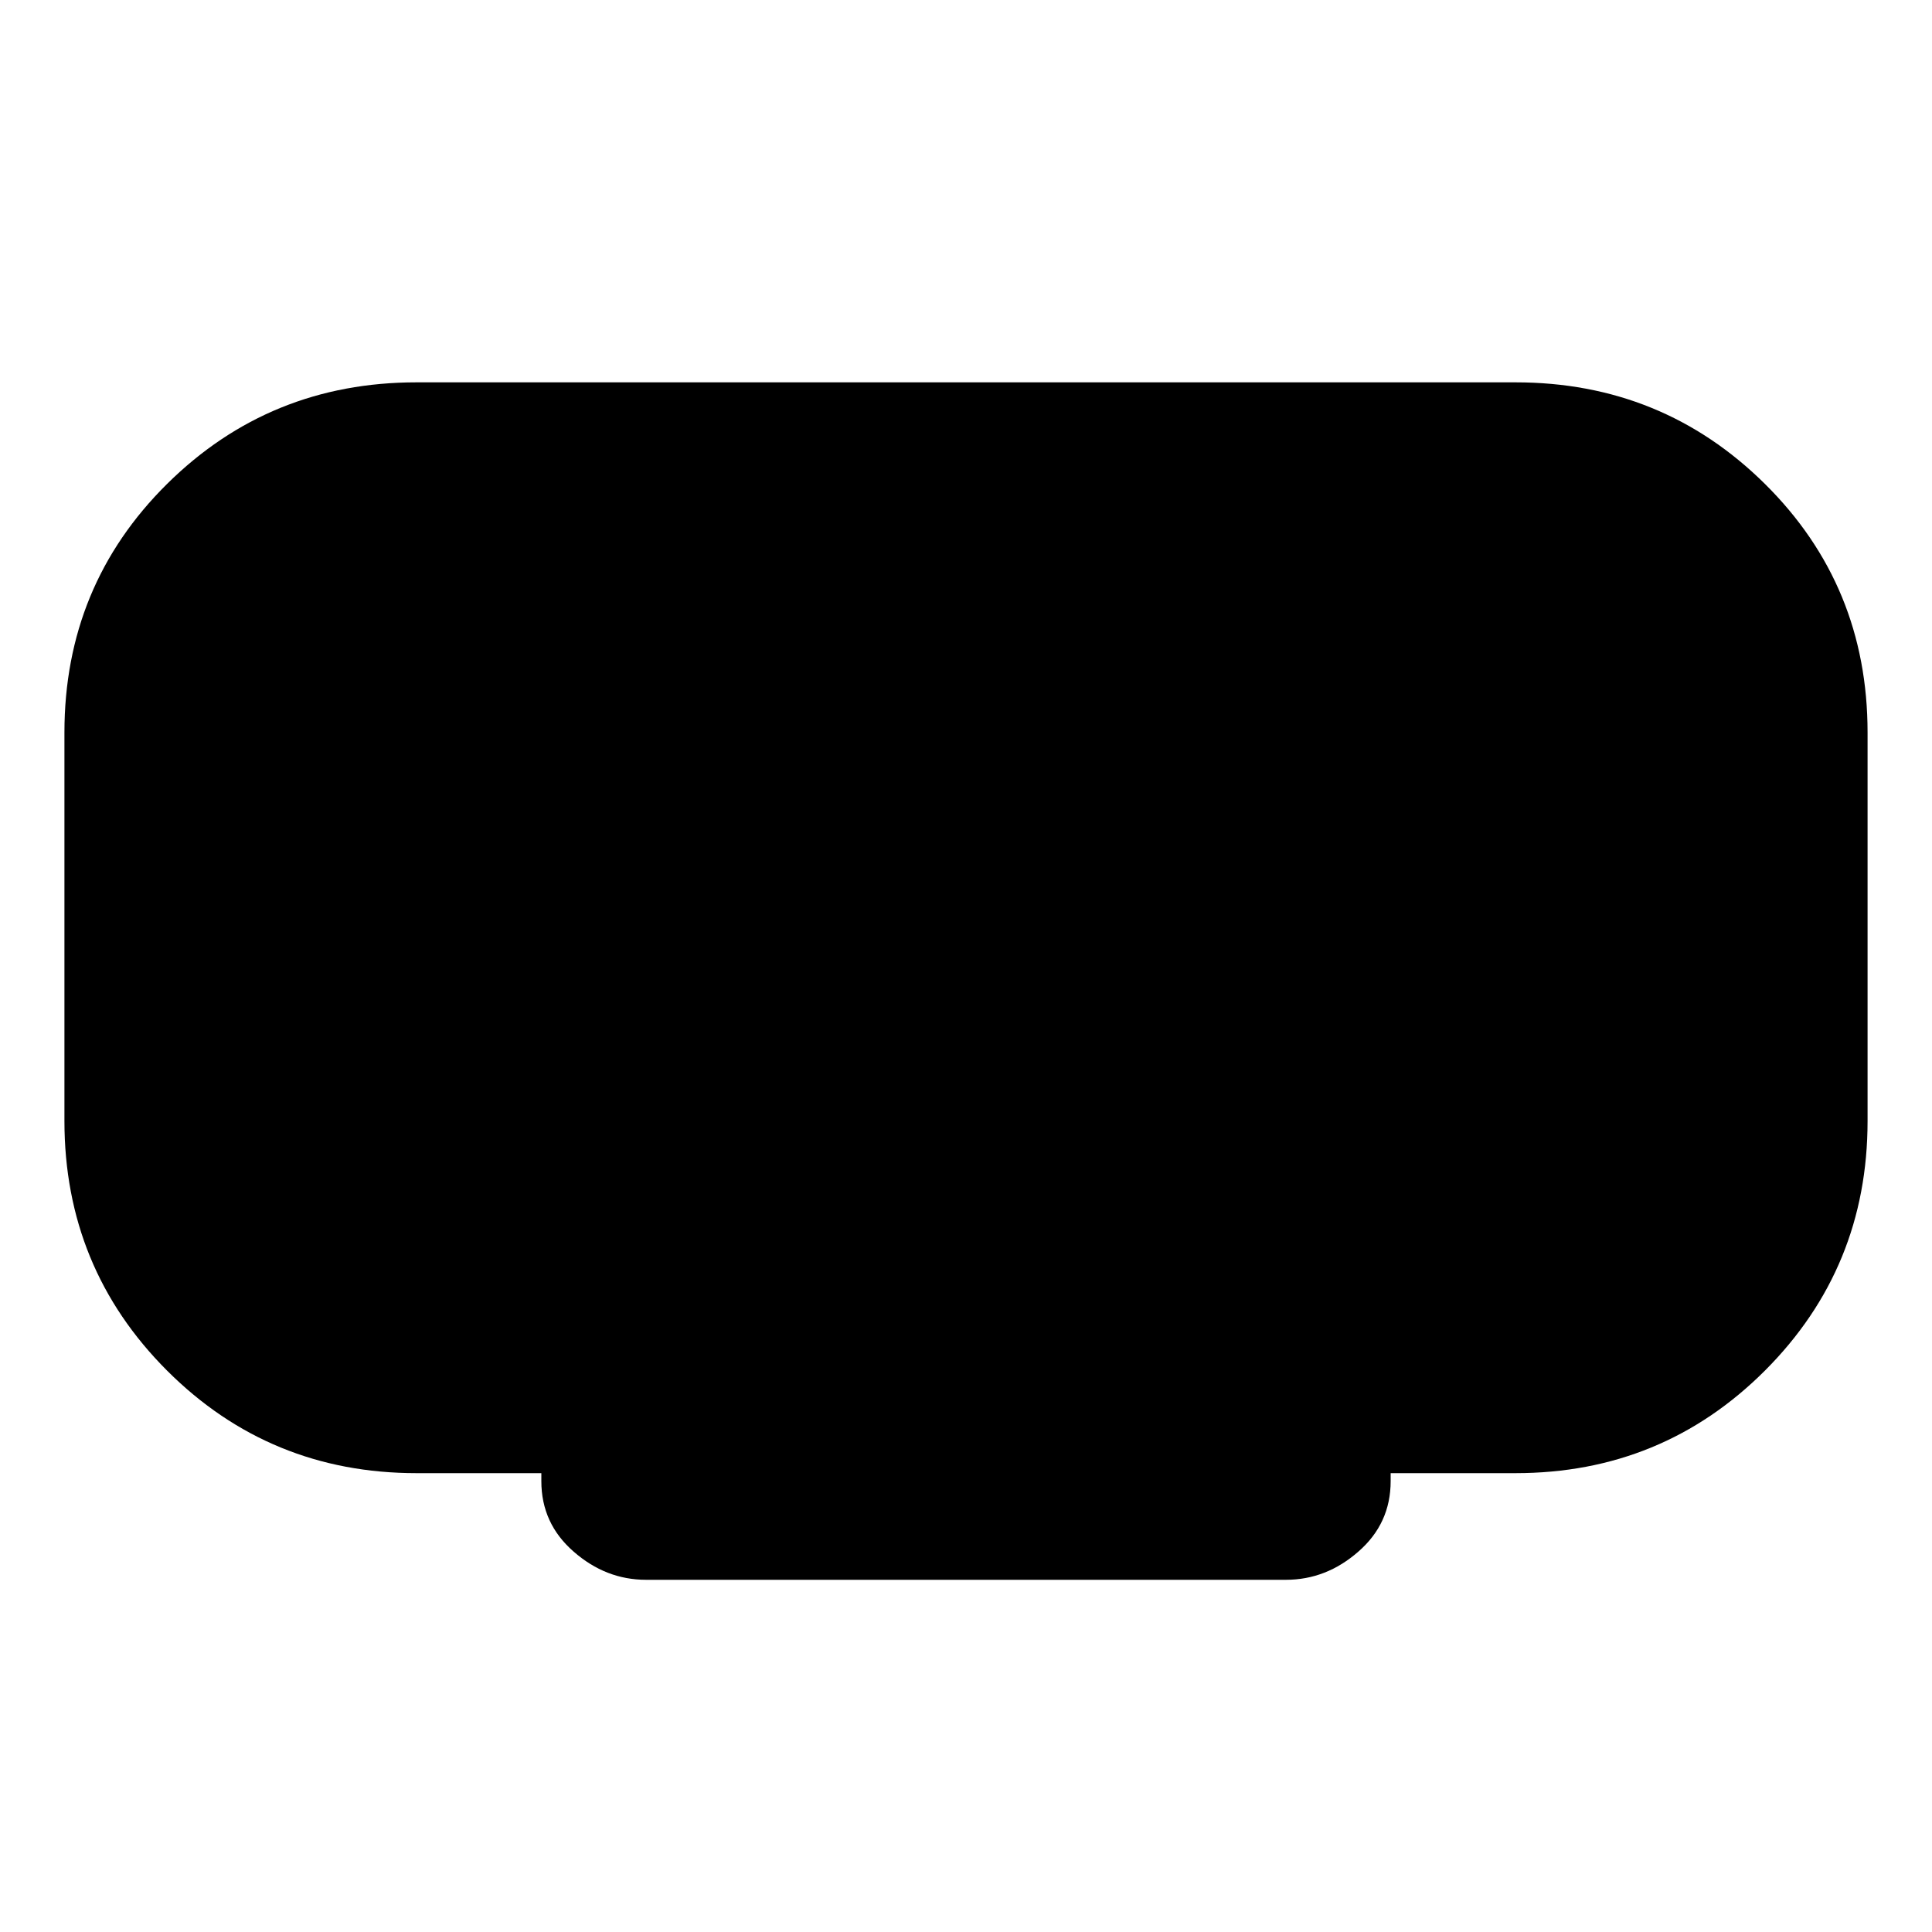 <svg xmlns="http://www.w3.org/2000/svg" height="20" width="20"><path d="M6.688 16.354Q6.271 16.354 5.938 16.062Q5.604 15.771 5.604 15.333V15.25H4.312Q2.792 15.25 1.729 14.188Q0.667 13.125 0.667 11.604V7.583Q0.667 6.062 1.729 5.01Q2.792 3.958 4.312 3.958H15.688Q17.208 3.958 18.271 5.01Q19.333 6.062 19.333 7.583V11.604Q19.333 13.125 18.271 14.188Q17.208 15.25 15.688 15.25H14.396V15.333Q14.396 15.771 14.062 16.062Q13.729 16.354 13.312 16.354Z"/></svg>
